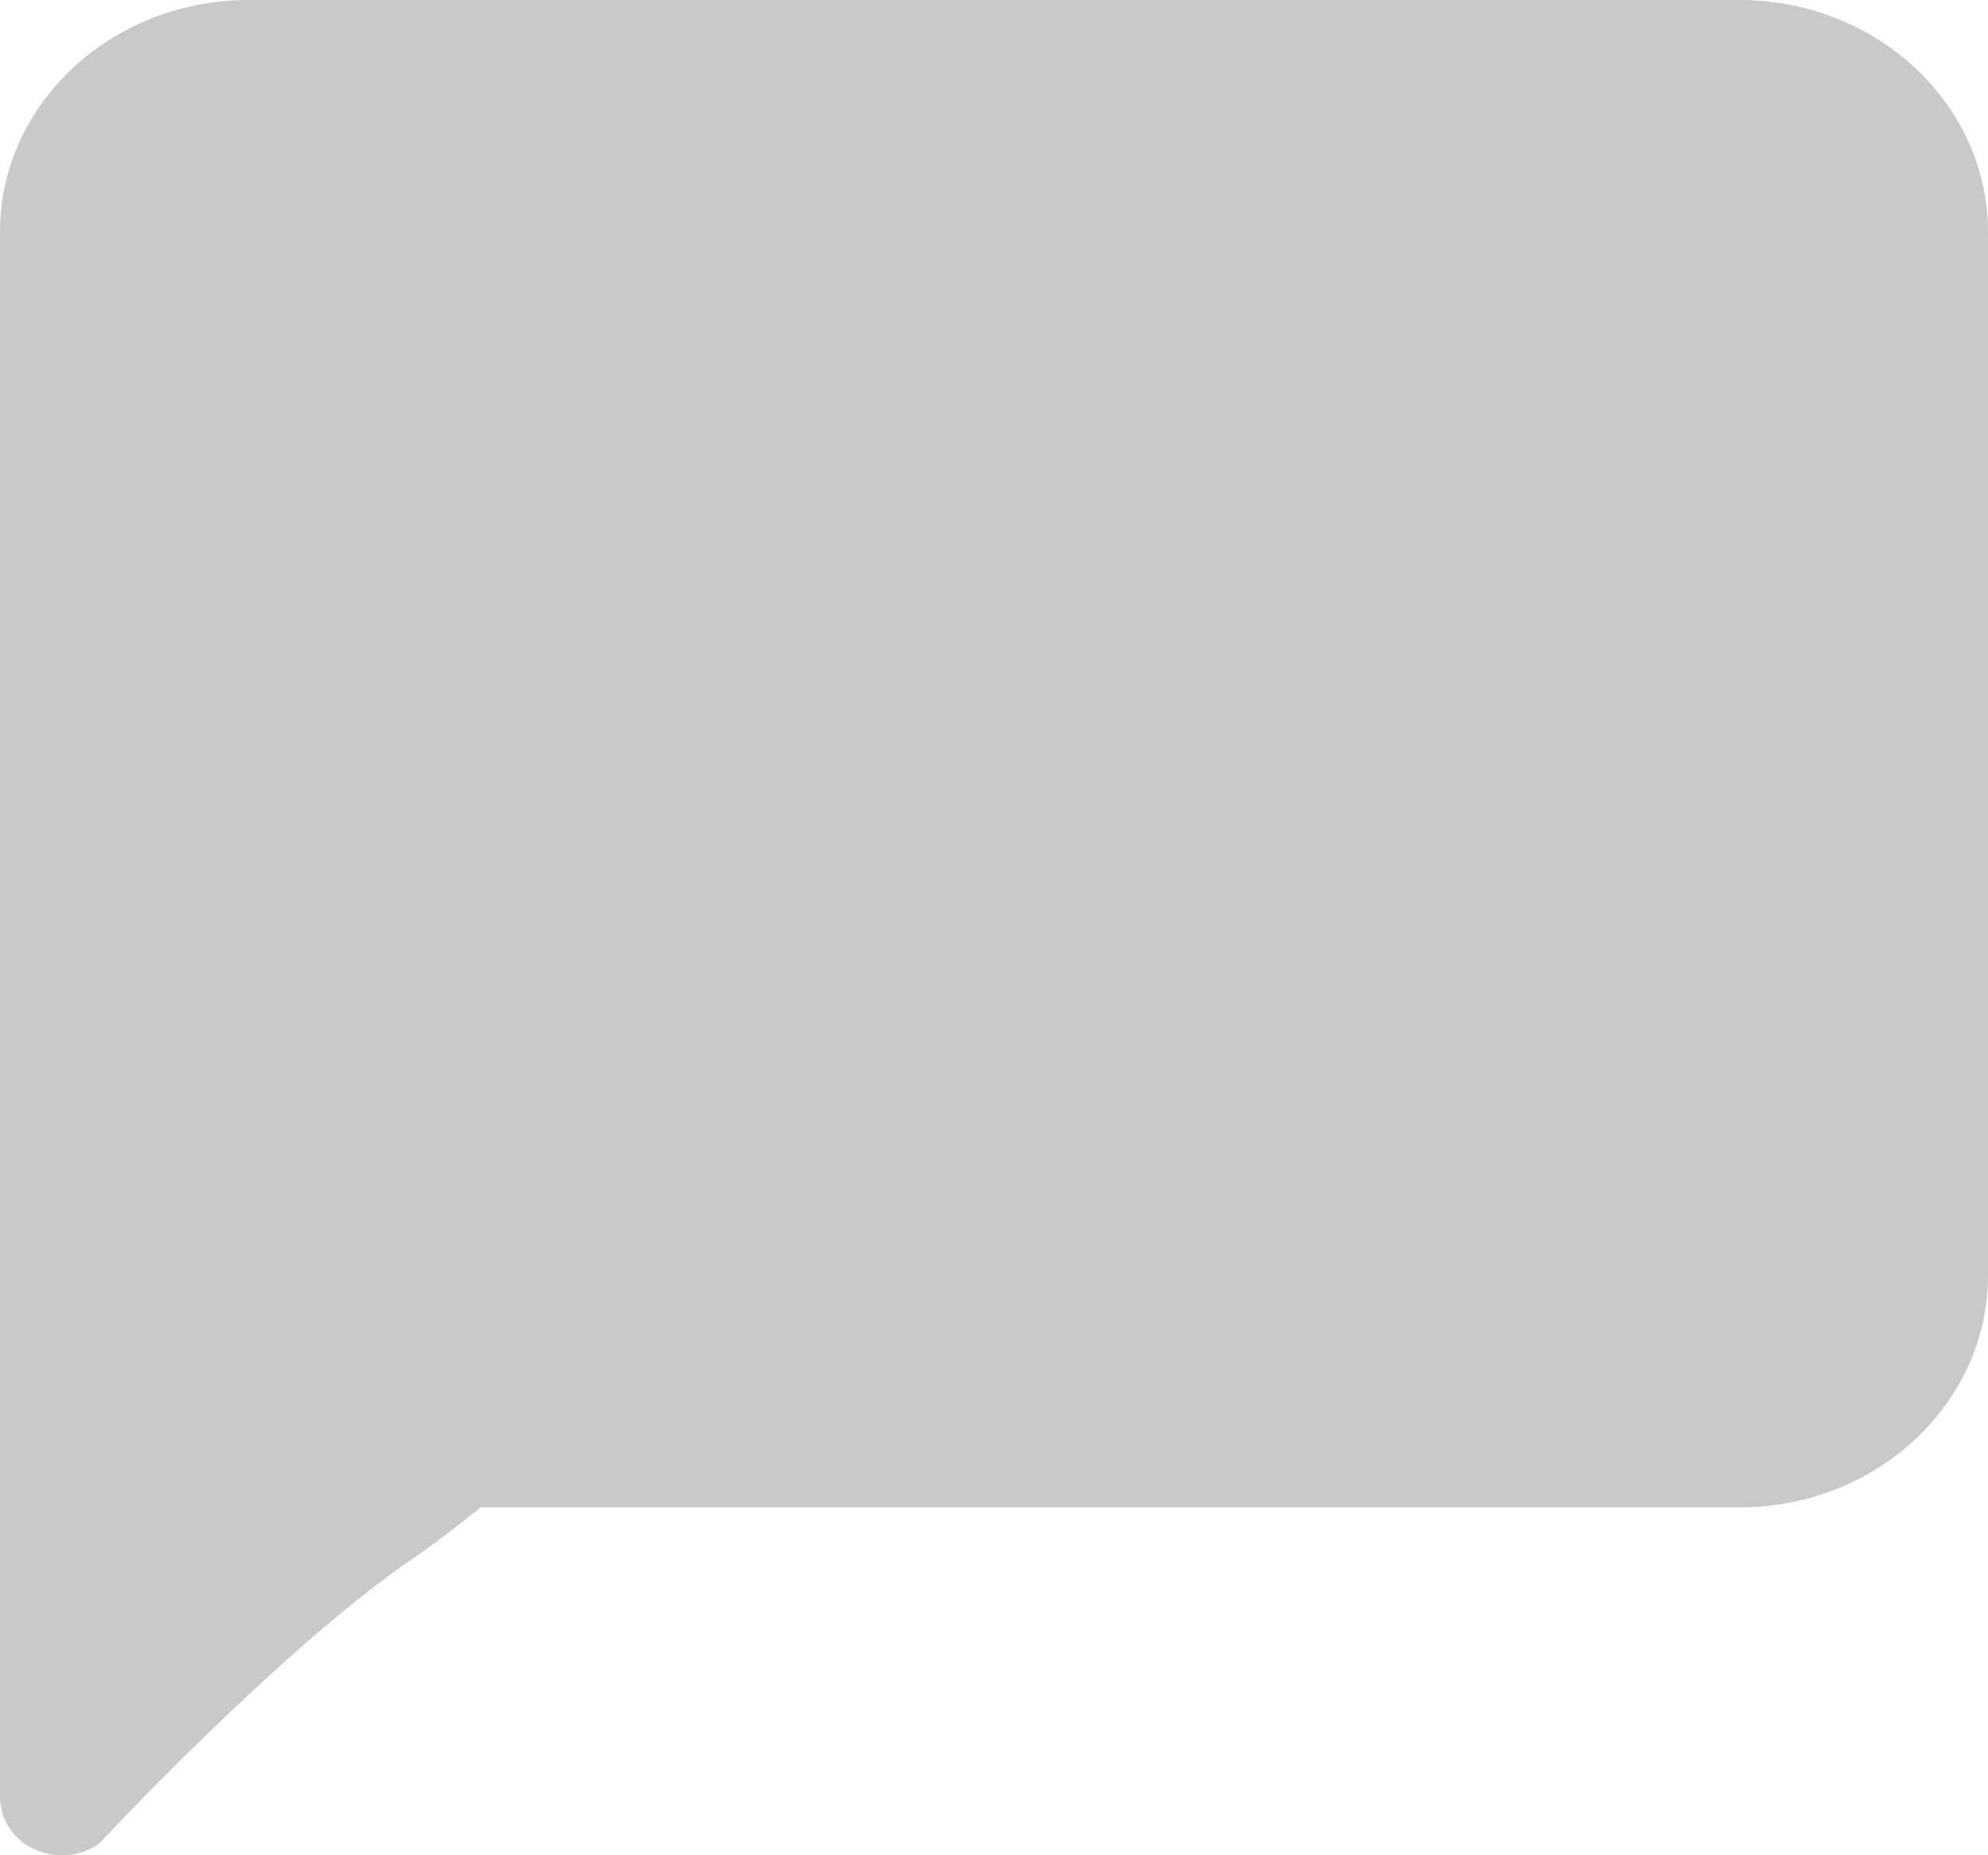 <svg width="15" height="14" viewBox="0 0 15 14" version="1.1" xmlns="http://www.w3.org/2000/svg" xmlns:xlink="http://www.w3.org/1999/xlink">
<title>noun_1519146_cc</title>
<desc>Created using Figma</desc>
<g id="Canvas" transform="translate(-16201 -3729)">
<rect x="16201" y="3729" width="15" height="14" fill="#FFFFFF"/>
<clipPath id="clip-0" clip-rule="evenodd">
<path d="M 15719 3114L 17159 3114L 17159 4039L 15719 4039L 15719 3114Z" fill="#FFFFFF"/>
</clipPath>
<g id="Goody_profil_new" clip-path="url(#clip-0)">
<path d="M 15719 3114L 17159 3114L 17159 4039L 15719 4039L 15719 3114Z" fill="#F9F9F9"/>
<g id="Group">
<g id="Rectangle 10" filter="url(#filter0_d)">
<use xlink:href="#path0_fill" transform="translate(15840 3234)" fill="#FFFFFF"/>
</g>
</g>
<g id="&#208;&#161;&#208;&#190;&#208;&#177;&#209;&#139;&#209;&#130;&#208;&#184;&#208;&#181;3">
<g id="Rectangle 10 Copy" filter="url(#filter1_d)">
<use xlink:href="#path1_fill" transform="translate(16134 3340)" fill="#FFFFFF"/>
</g>
<g id="like+comment">
<g id="noun_1519146_cc">
<g id="Shape">
<use xlink:href="#path2_fill" transform="translate(16201 3729)" fill="#CAC9C9"/>
</g>
</g>
</g>
</g>
</g>
</g>
<defs>
<filter id="filter0_d" filterUnits="userSpaceOnUse" x="15836" y="3232" width="1208" height="742" color-interpolation-filters="sRGB">
<feFlood flood-opacity="0" result="BackgroundImageFix"/>
<feColorMatrix in="SourceAlpha" type="matrix" values="0 0 0 0 0 0 0 0 0 0 0 0 0 0 0 0 0 0 255 0"/>
<feOffset dx="0" dy="2"/>
<feGaussianBlur stdDeviation="2"/>
<feColorMatrix type="matrix" values="0 0 0 0 0.588 0 0 0 0 0.584 0 0 0 0 0.584 0 0 0 0.5 0"/>
<feBlend mode="normal" in2="BackgroundImageFix" result="effect1_dropShadow"/>
<feBlend mode="normal" in="SourceGraphic" in2="effect1_dropShadow" result="shape"/>
</filter>
<filter id="filter1_d" filterUnits="userSpaceOnUse" x="16130" y="3338" width="268" height="448" color-interpolation-filters="sRGB">
<feFlood flood-opacity="0" result="BackgroundImageFix"/>
<feColorMatrix in="SourceAlpha" type="matrix" values="0 0 0 0 0 0 0 0 0 0 0 0 0 0 0 0 0 0 255 0"/>
<feOffset dx="0" dy="2"/>
<feGaussianBlur stdDeviation="2"/>
<feColorMatrix type="matrix" values="0 0 0 0 0.588 0 0 0 0 0.584 0 0 0 0 0.584 0 0 0 0.5 0"/>
<feBlend mode="normal" in2="BackgroundImageFix" result="effect1_dropShadow"/>
<feBlend mode="normal" in="SourceGraphic" in2="effect1_dropShadow" result="shape"/>
</filter>
<path id="path0_fill" fill-rule="evenodd" d="M 0 6C 0 2.686 2.686 0 6 0L 1194 0C 1197.31 0 1200 2.686 1200 6L 1200 728C 1200 731.314 1197.31 734 1194 734L 6 734C 2.686 734 0 731.314 0 728L 0 6Z"/>
<path id="path1_fill" fill-rule="evenodd" d="M 0 6C 0 2.686 2.686 0 6 0L 254 0C 257.314 0 260 2.686 260 6L 260 434C 260 437.314 257.314 440 254 440L 6 440C 2.686 440 0 437.314 0 434L 0 6Z"/>
<path id="path2_fill" d="M 13.125 0L 1.875 0C 0.841 0 0 0.785 0 1.75L 0 13.562C 0 13.727 0.098 13.878 0.256 13.953C 0.323 13.984 0.397 14 0.469 14C 0.566 14 0.664 13.971 0.745 13.915C 0.745 13.915 2.111 12.446 3.119 11.758C 3.351 11.6 3.626 11.375 3.626 11.375L 13.125 11.375C 14.159 11.375 15 10.59 15 9.625L 15 1.75C 15 0.785 14.159 0 13.125 0Z"/>
</defs>
</svg>
